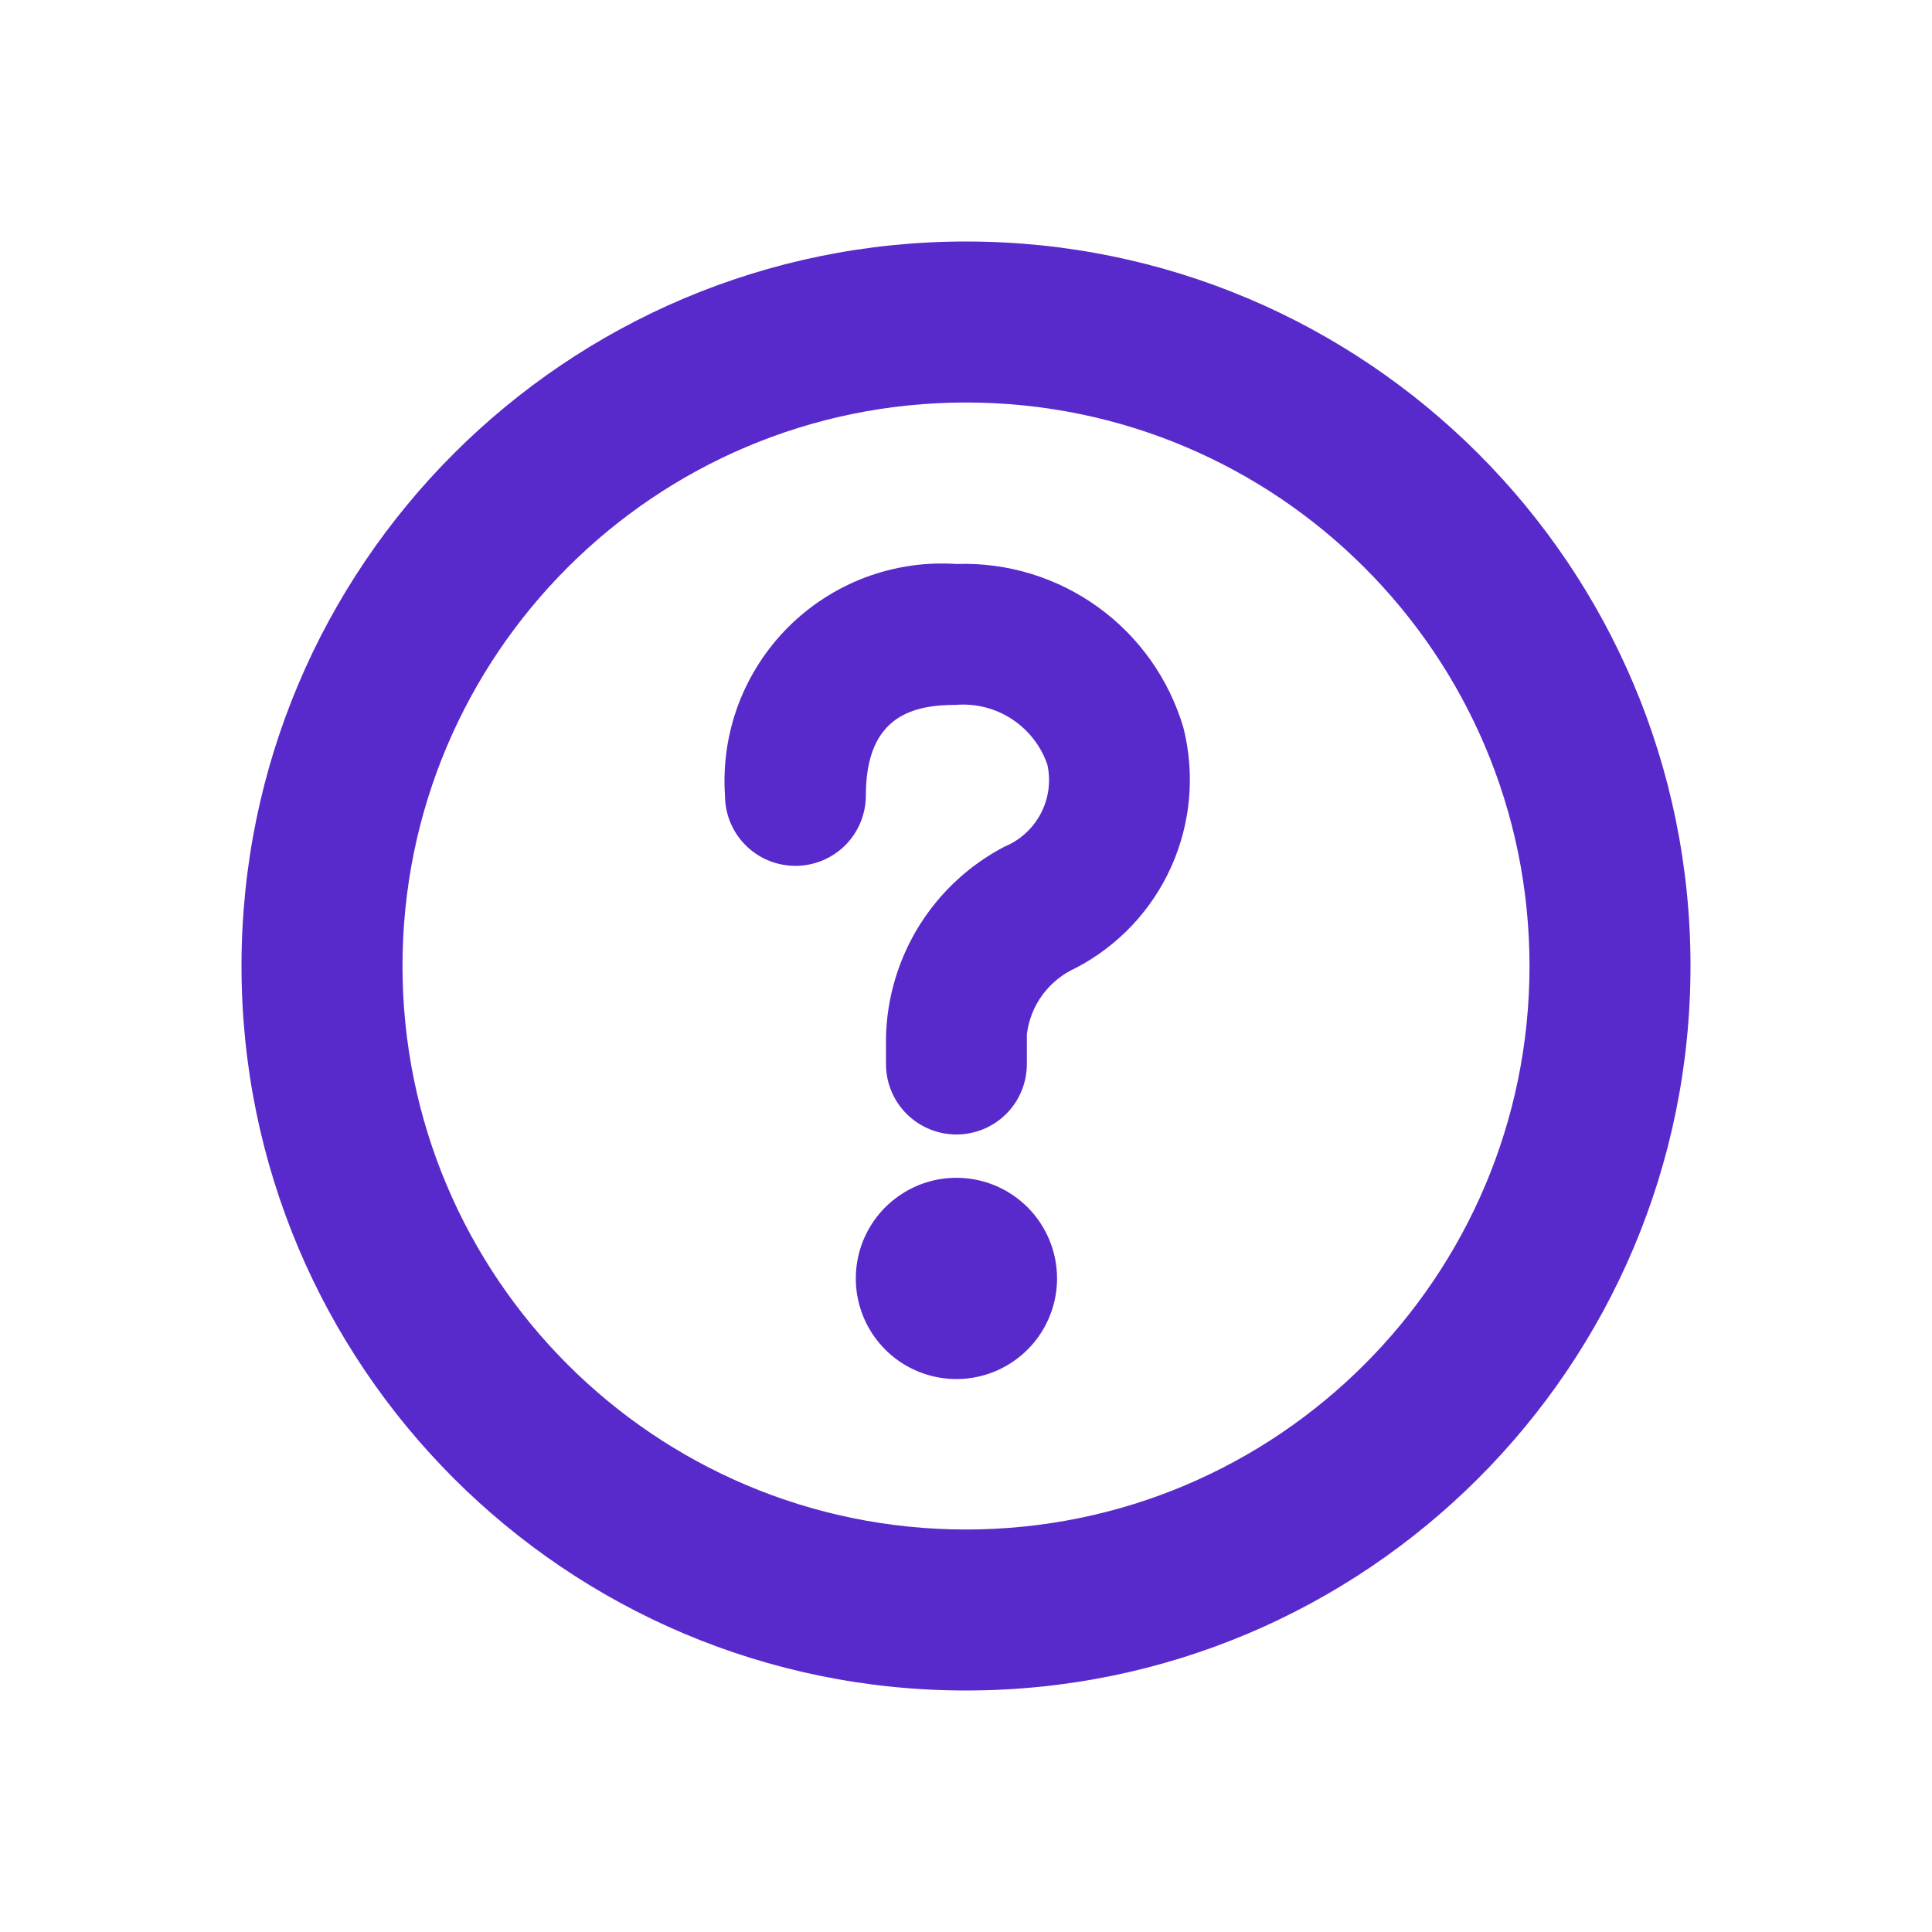 <svg width="24" height="24" viewBox="0 0 24 24" fill="none" xmlns="http://www.w3.org/2000/svg">
<path fill-rule="evenodd" clip-rule="evenodd" d="M19 12C19 15.866 15.866 19 12 19C8.134 19 5 15.866 5 12C5 8.134 8.134 5 12 5C15.866 5 19 8.134 19 12ZM21 12C21 16.971 16.971 21 12 21C7.029 21 3 16.971 3 12C3 7.029 7.029 3 12 3C16.971 3 21 7.029 21 12ZM10.751 7.172C11.112 7.037 11.497 6.98 11.881 7.006C12.51 6.984 13.129 7.173 13.639 7.541C14.15 7.909 14.523 8.437 14.701 9.041C14.846 9.616 14.793 10.223 14.551 10.764C14.309 11.306 13.891 11.749 13.365 12.024C13.201 12.097 13.059 12.212 12.952 12.356C12.845 12.5 12.778 12.67 12.756 12.848V13.218C12.756 13.45 12.664 13.673 12.5 13.837C12.336 14.001 12.113 14.093 11.881 14.093C11.649 14.093 11.427 14.001 11.262 13.837C11.098 13.673 11.006 13.45 11.006 13.218V12.881C11.018 12.391 11.161 11.913 11.42 11.497C11.68 11.081 12.046 10.742 12.481 10.516C12.674 10.436 12.833 10.29 12.93 10.104C13.027 9.918 13.056 9.705 13.011 9.5C12.932 9.268 12.778 9.07 12.573 8.935C12.369 8.8 12.125 8.737 11.881 8.756C11.356 8.756 10.756 8.881 10.756 9.881C10.756 10.113 10.664 10.336 10.5 10.5C10.336 10.664 10.113 10.756 9.881 10.756C9.649 10.756 9.426 10.664 9.262 10.5C9.098 10.336 9.006 10.113 9.006 9.881C8.98 9.497 9.037 9.112 9.172 8.751C9.308 8.391 9.519 8.063 9.791 7.791C10.063 7.519 10.39 7.308 10.751 7.172ZM11.187 14.842C11.392 14.704 11.634 14.631 11.881 14.631C12.213 14.631 12.53 14.763 12.765 14.997C12.999 15.232 13.131 15.55 13.131 15.881C13.131 16.128 13.058 16.37 12.92 16.576C12.783 16.781 12.588 16.941 12.359 17.036C12.131 17.131 11.88 17.155 11.637 17.107C11.395 17.059 11.172 16.94 10.997 16.765C10.822 16.59 10.703 16.367 10.655 16.125C10.607 15.883 10.632 15.631 10.726 15.403C10.821 15.174 10.981 14.979 11.187 14.842Z" fill="#592ACB"/>
</svg>
